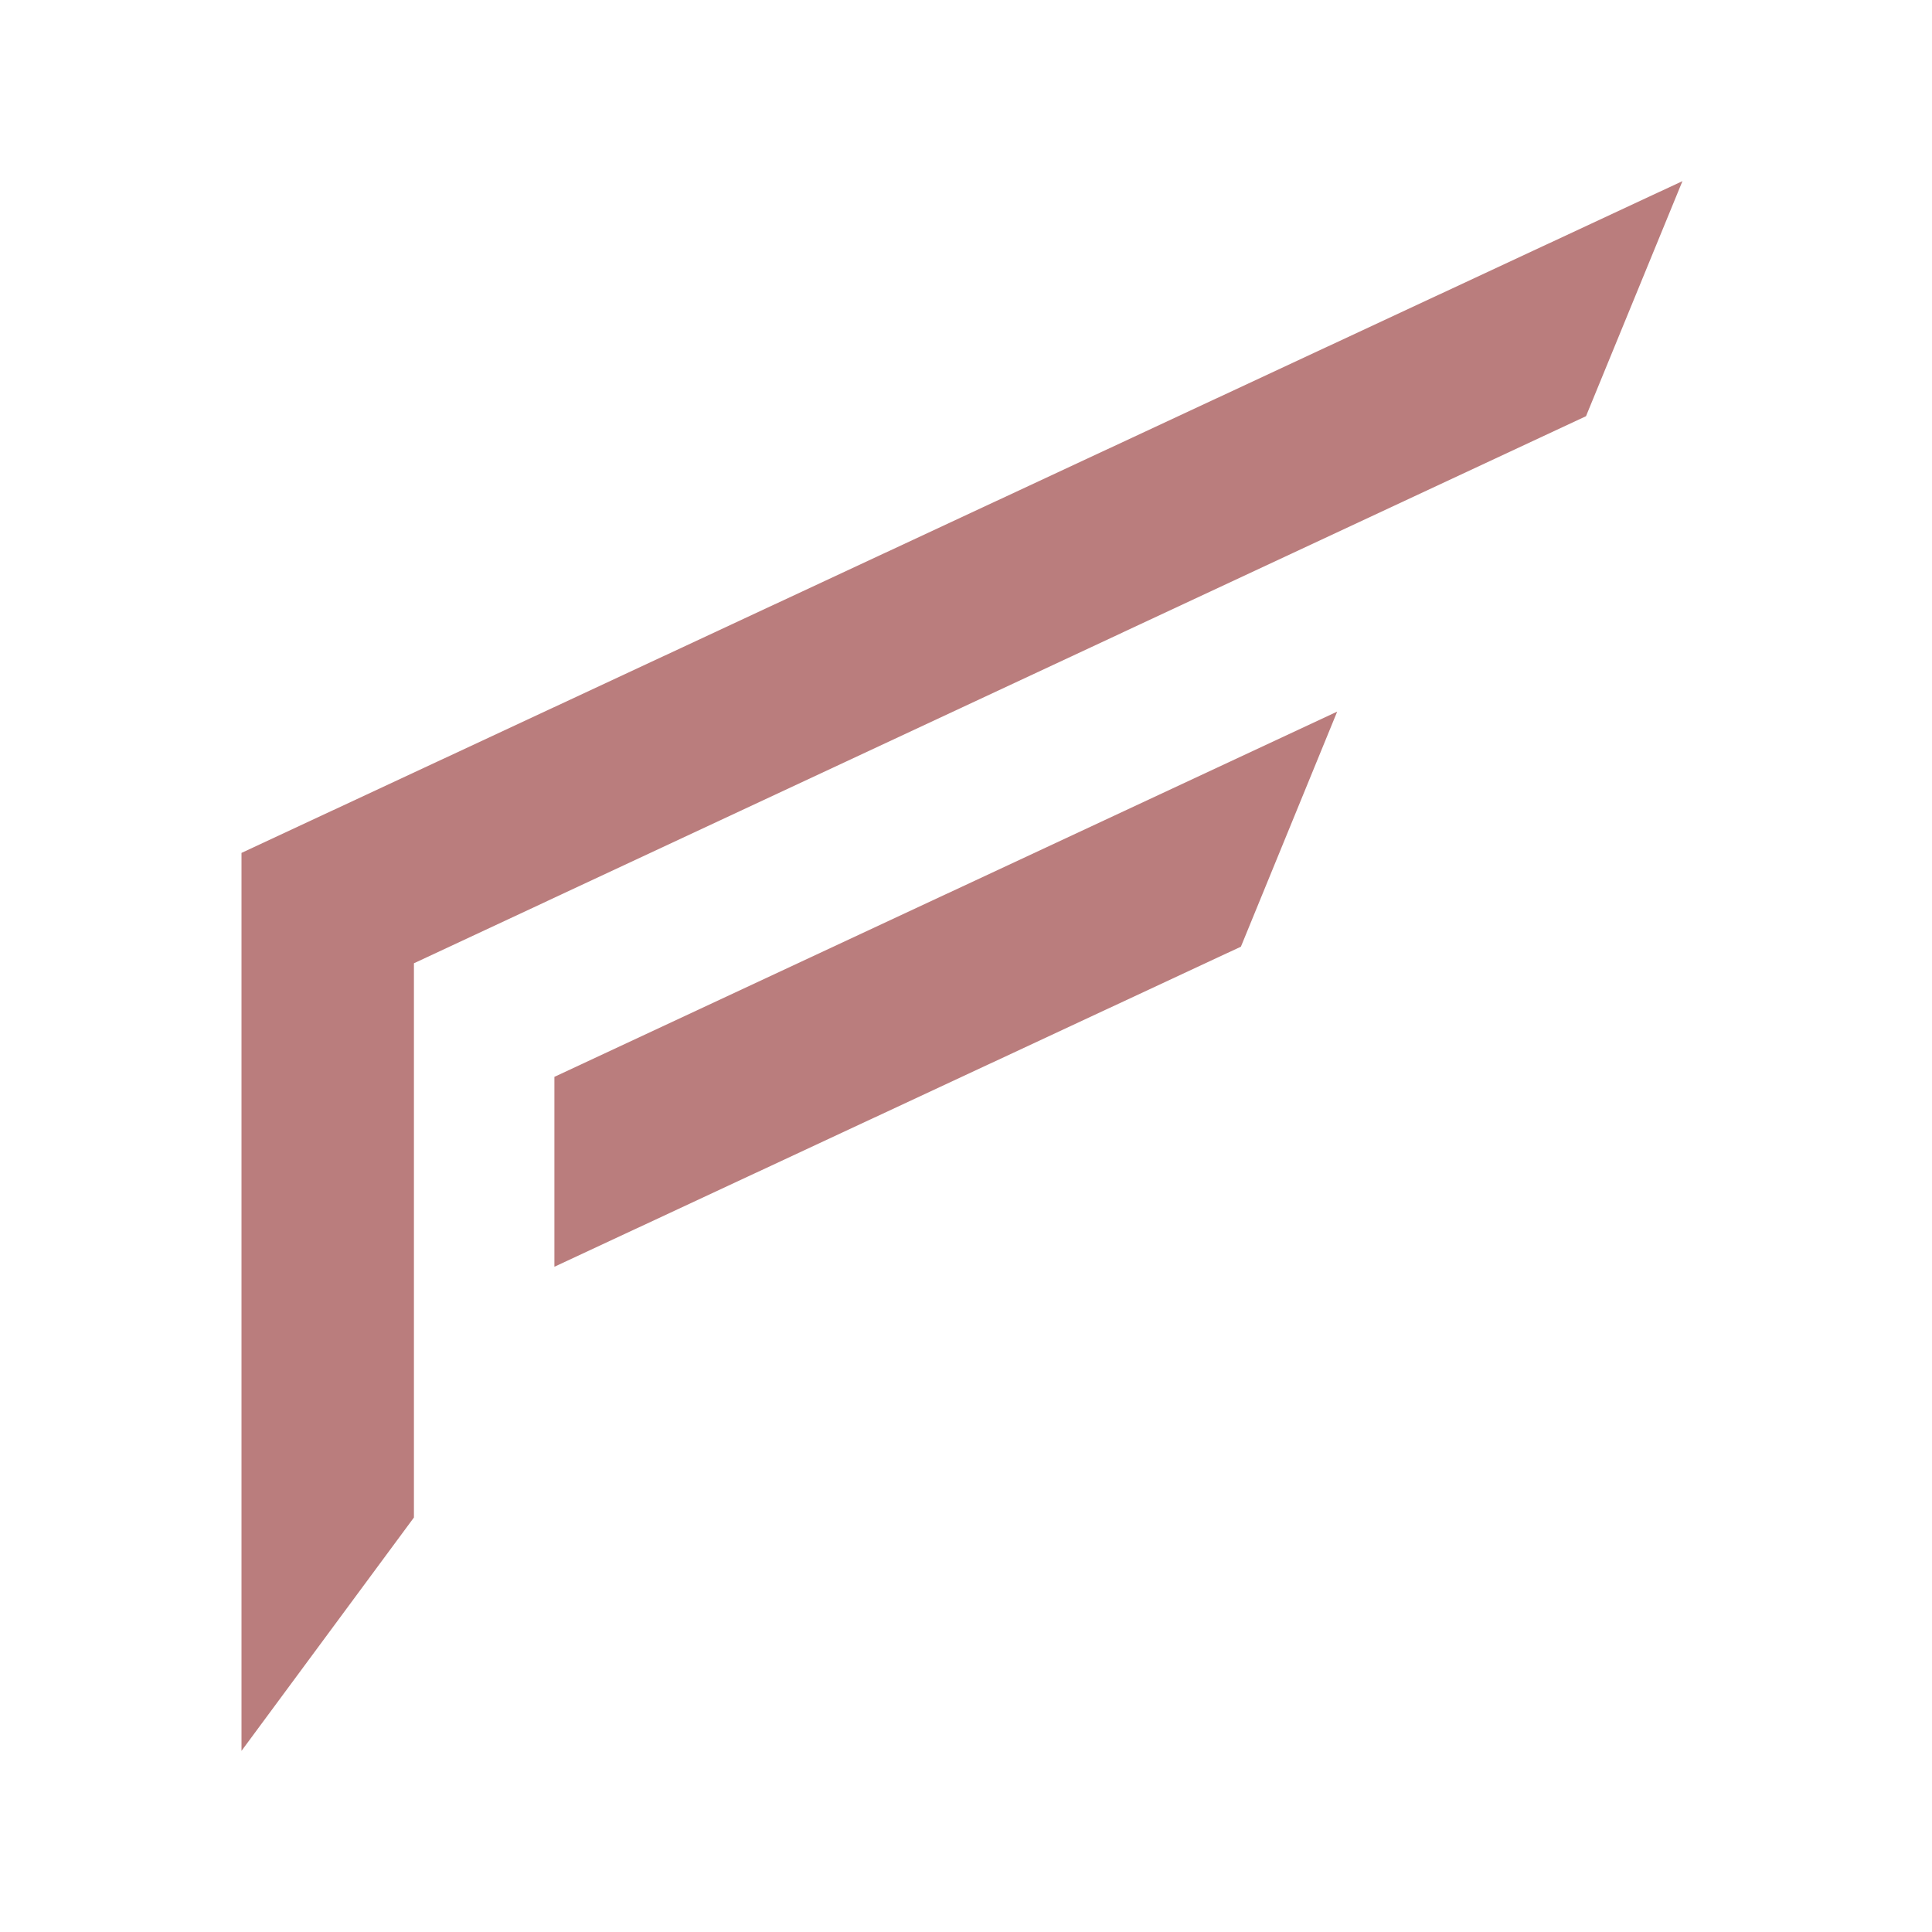 <svg width="24" height="24" viewBox="0 0 24 24" fill="none" xmlns="http://www.w3.org/2000/svg">
<path d="M3 10.595V21.75L5.142 18.851V11.966L19.702 5.17L20.9 2.25L3 10.595Z" fill="#BA7D7D"/>
<path d="M6.887 15.736L15.415 11.76L16.611 8.84L6.887 13.377V15.736Z" fill="#BA7D7D"/>
</svg>
